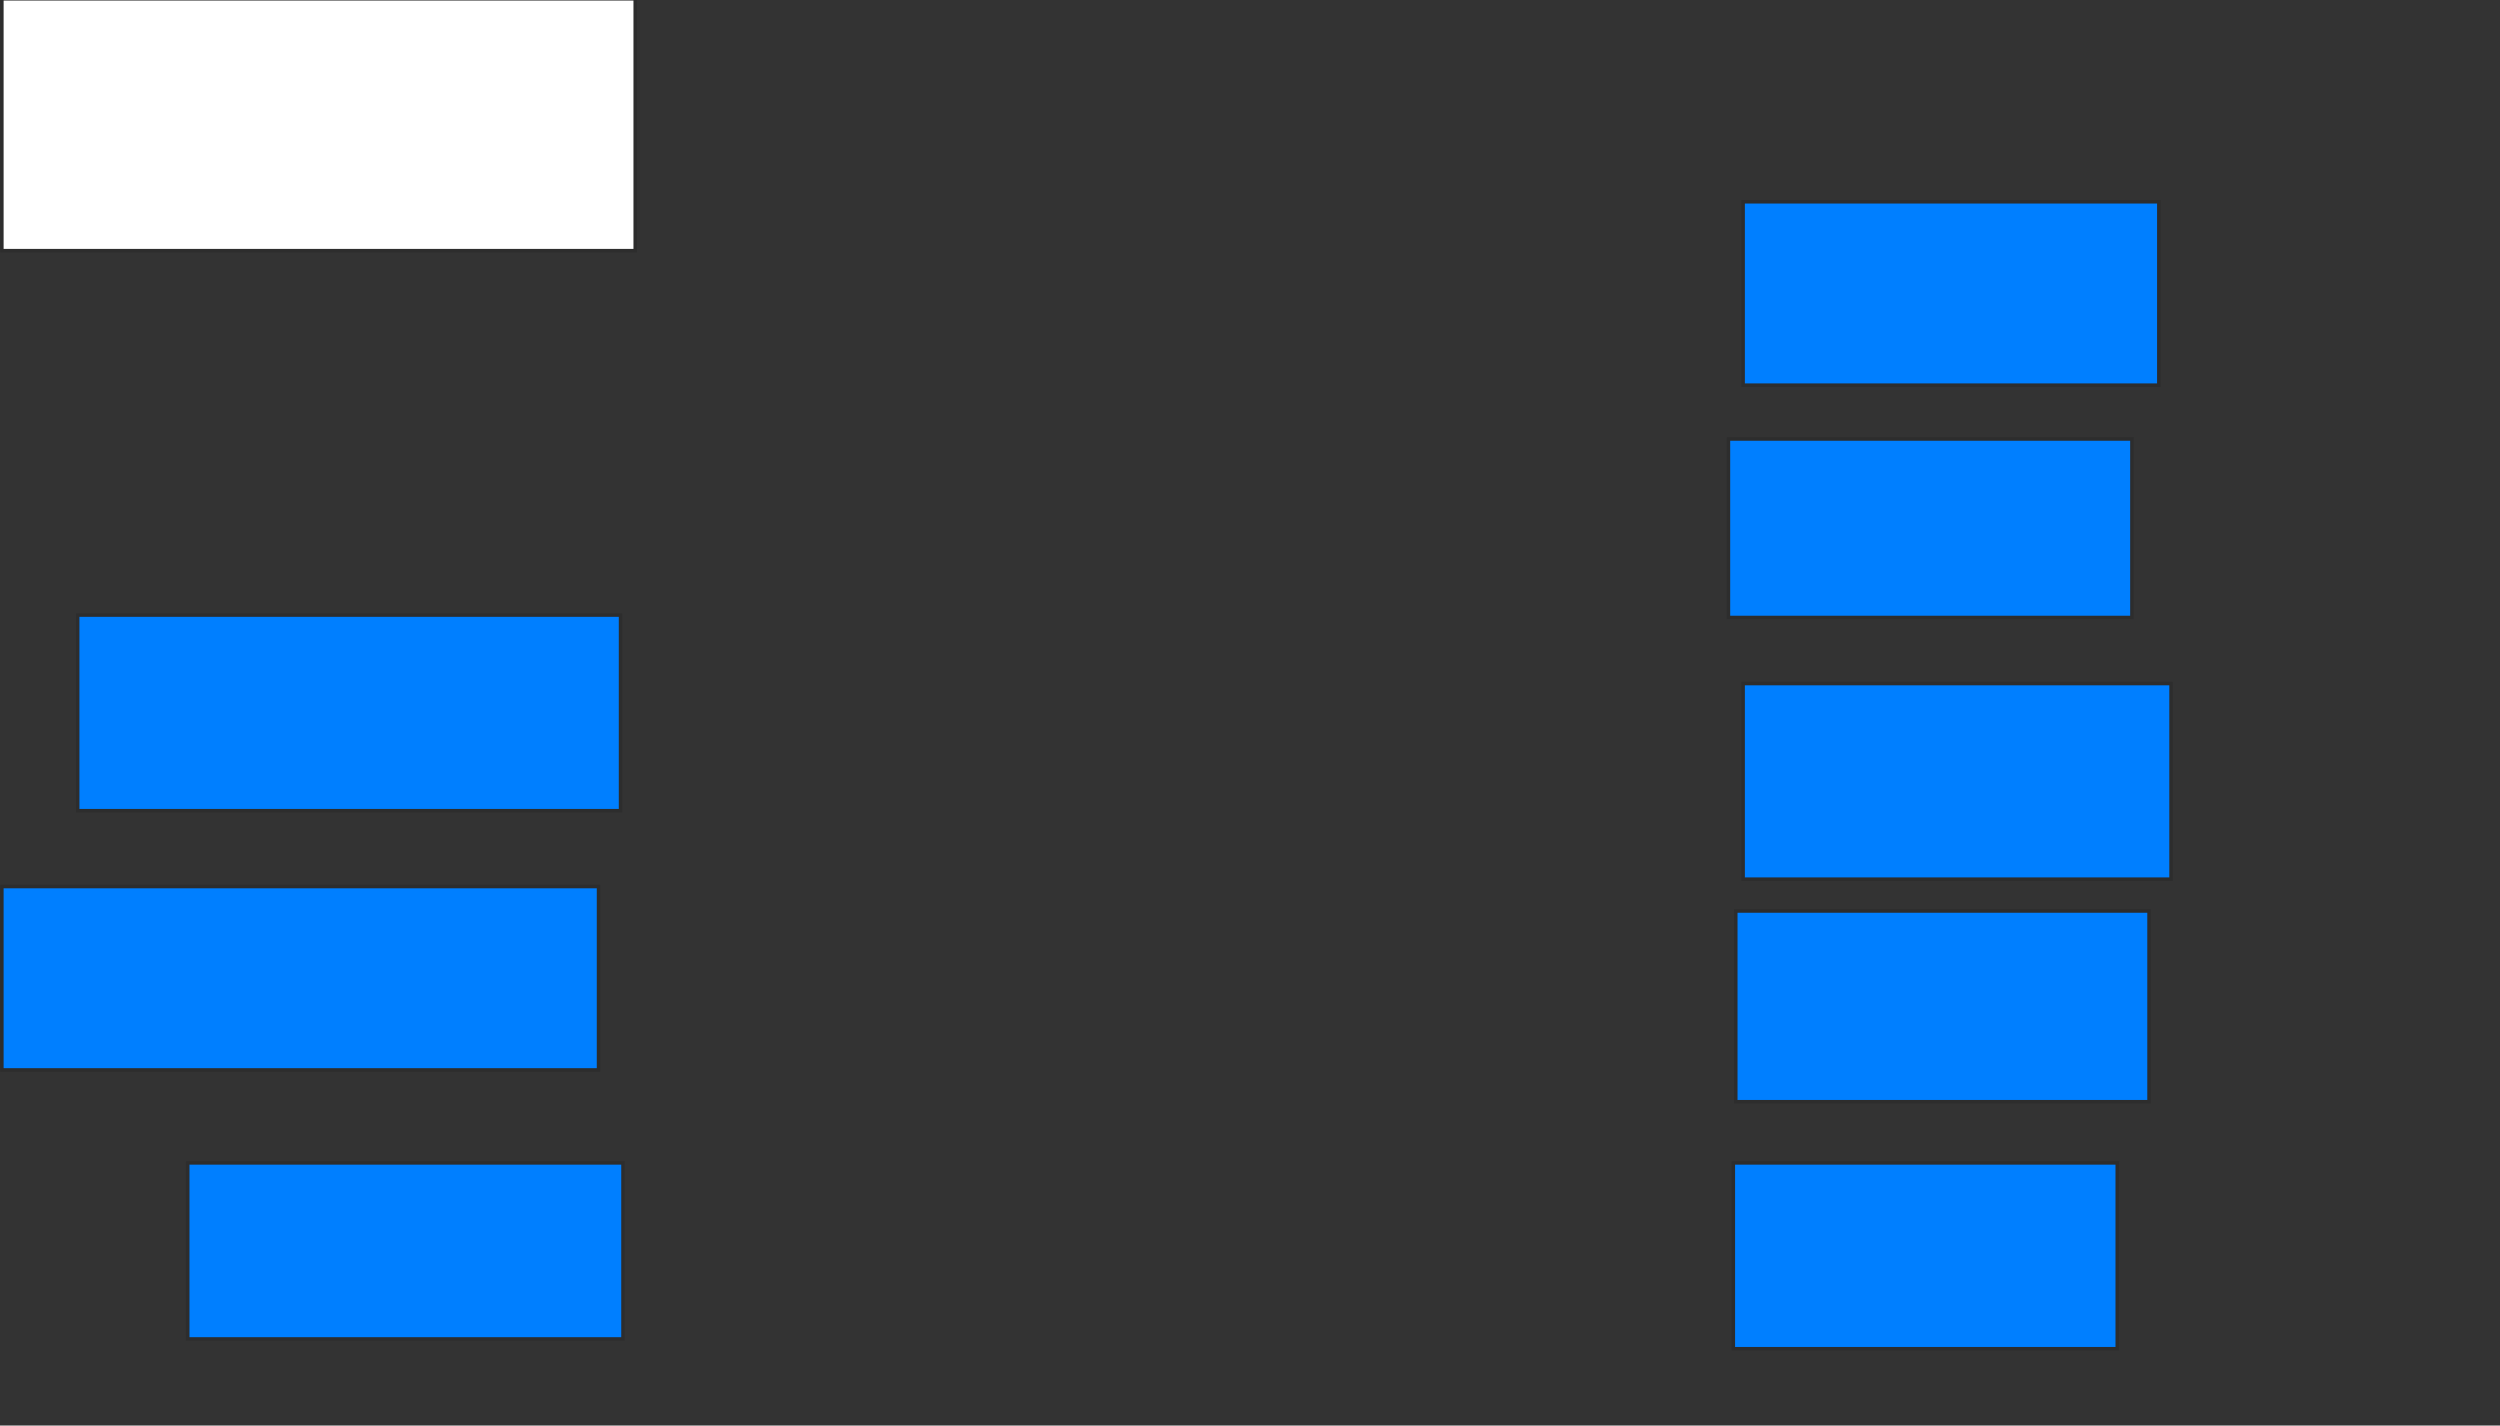 <svg xmlns="http://www.w3.org/2000/svg" width="705" height="402">
 <rect width="100%" height="100%" fill="#333333" stroke="none"/>
 <!-- Created with Image Occlusion Enhanced -->
 <g>
  <title>Labels</title>
 </g>
 <g>
  <title>Masks</title>
  
  <rect id="e9d24b7dd6cf48648f8dd91d4c8df13f-ao-2" height="51.724" width="117.241" y="56.897" x="491.552" stroke="#2D2D2D" fill="#007fff"/>
  <rect id="e9d24b7dd6cf48648f8dd91d4c8df13f-ao-3" height="50.345" width="113.793" y="123.793" x="487.414" stroke="#2D2D2D" fill="#007fff"/>
  <rect id="e9d24b7dd6cf48648f8dd91d4c8df13f-ao-4" height="55.172" width="120.69" y="192.759" x="491.552" stroke="#2D2D2D" fill="#007fff"/>
  <rect id="e9d24b7dd6cf48648f8dd91d4c8df13f-ao-5" height="53.793" width="116.552" y="256.897" x="489.483" stroke="#2D2D2D" fill="#007fff"/>
  <rect id="e9d24b7dd6cf48648f8dd91d4c8df13f-ao-6" height="52.414" width="108.276" y="327.931" x="488.793" stroke="#2D2D2D" fill="#007fff"/>
  <rect id="e9d24b7dd6cf48648f8dd91d4c8df13f-ao-7" height="49.655" width="122.759" y="327.931" x="52.931" stroke="#2D2D2D" fill="#007fff"/>
  <rect id="e9d24b7dd6cf48648f8dd91d4c8df13f-ao-8" height="51.724" width="168.276" y="250" x="0.517" stroke="#2D2D2D" fill="#007fff"/>
  <rect id="e9d24b7dd6cf48648f8dd91d4c8df13f-ao-9" height="55.172" width="153.103" y="173.448" x="21.897" stroke="#2D2D2D" fill="#007fff"/>
  <rect id="e9d24b7dd6cf48648f8dd91d4c8df13f-ao-10" height="71.034" width="178.621" y="-0.345" x="0.517" stroke="#2D2D2D" fill="#ffffff"/>
 </g>
</svg>